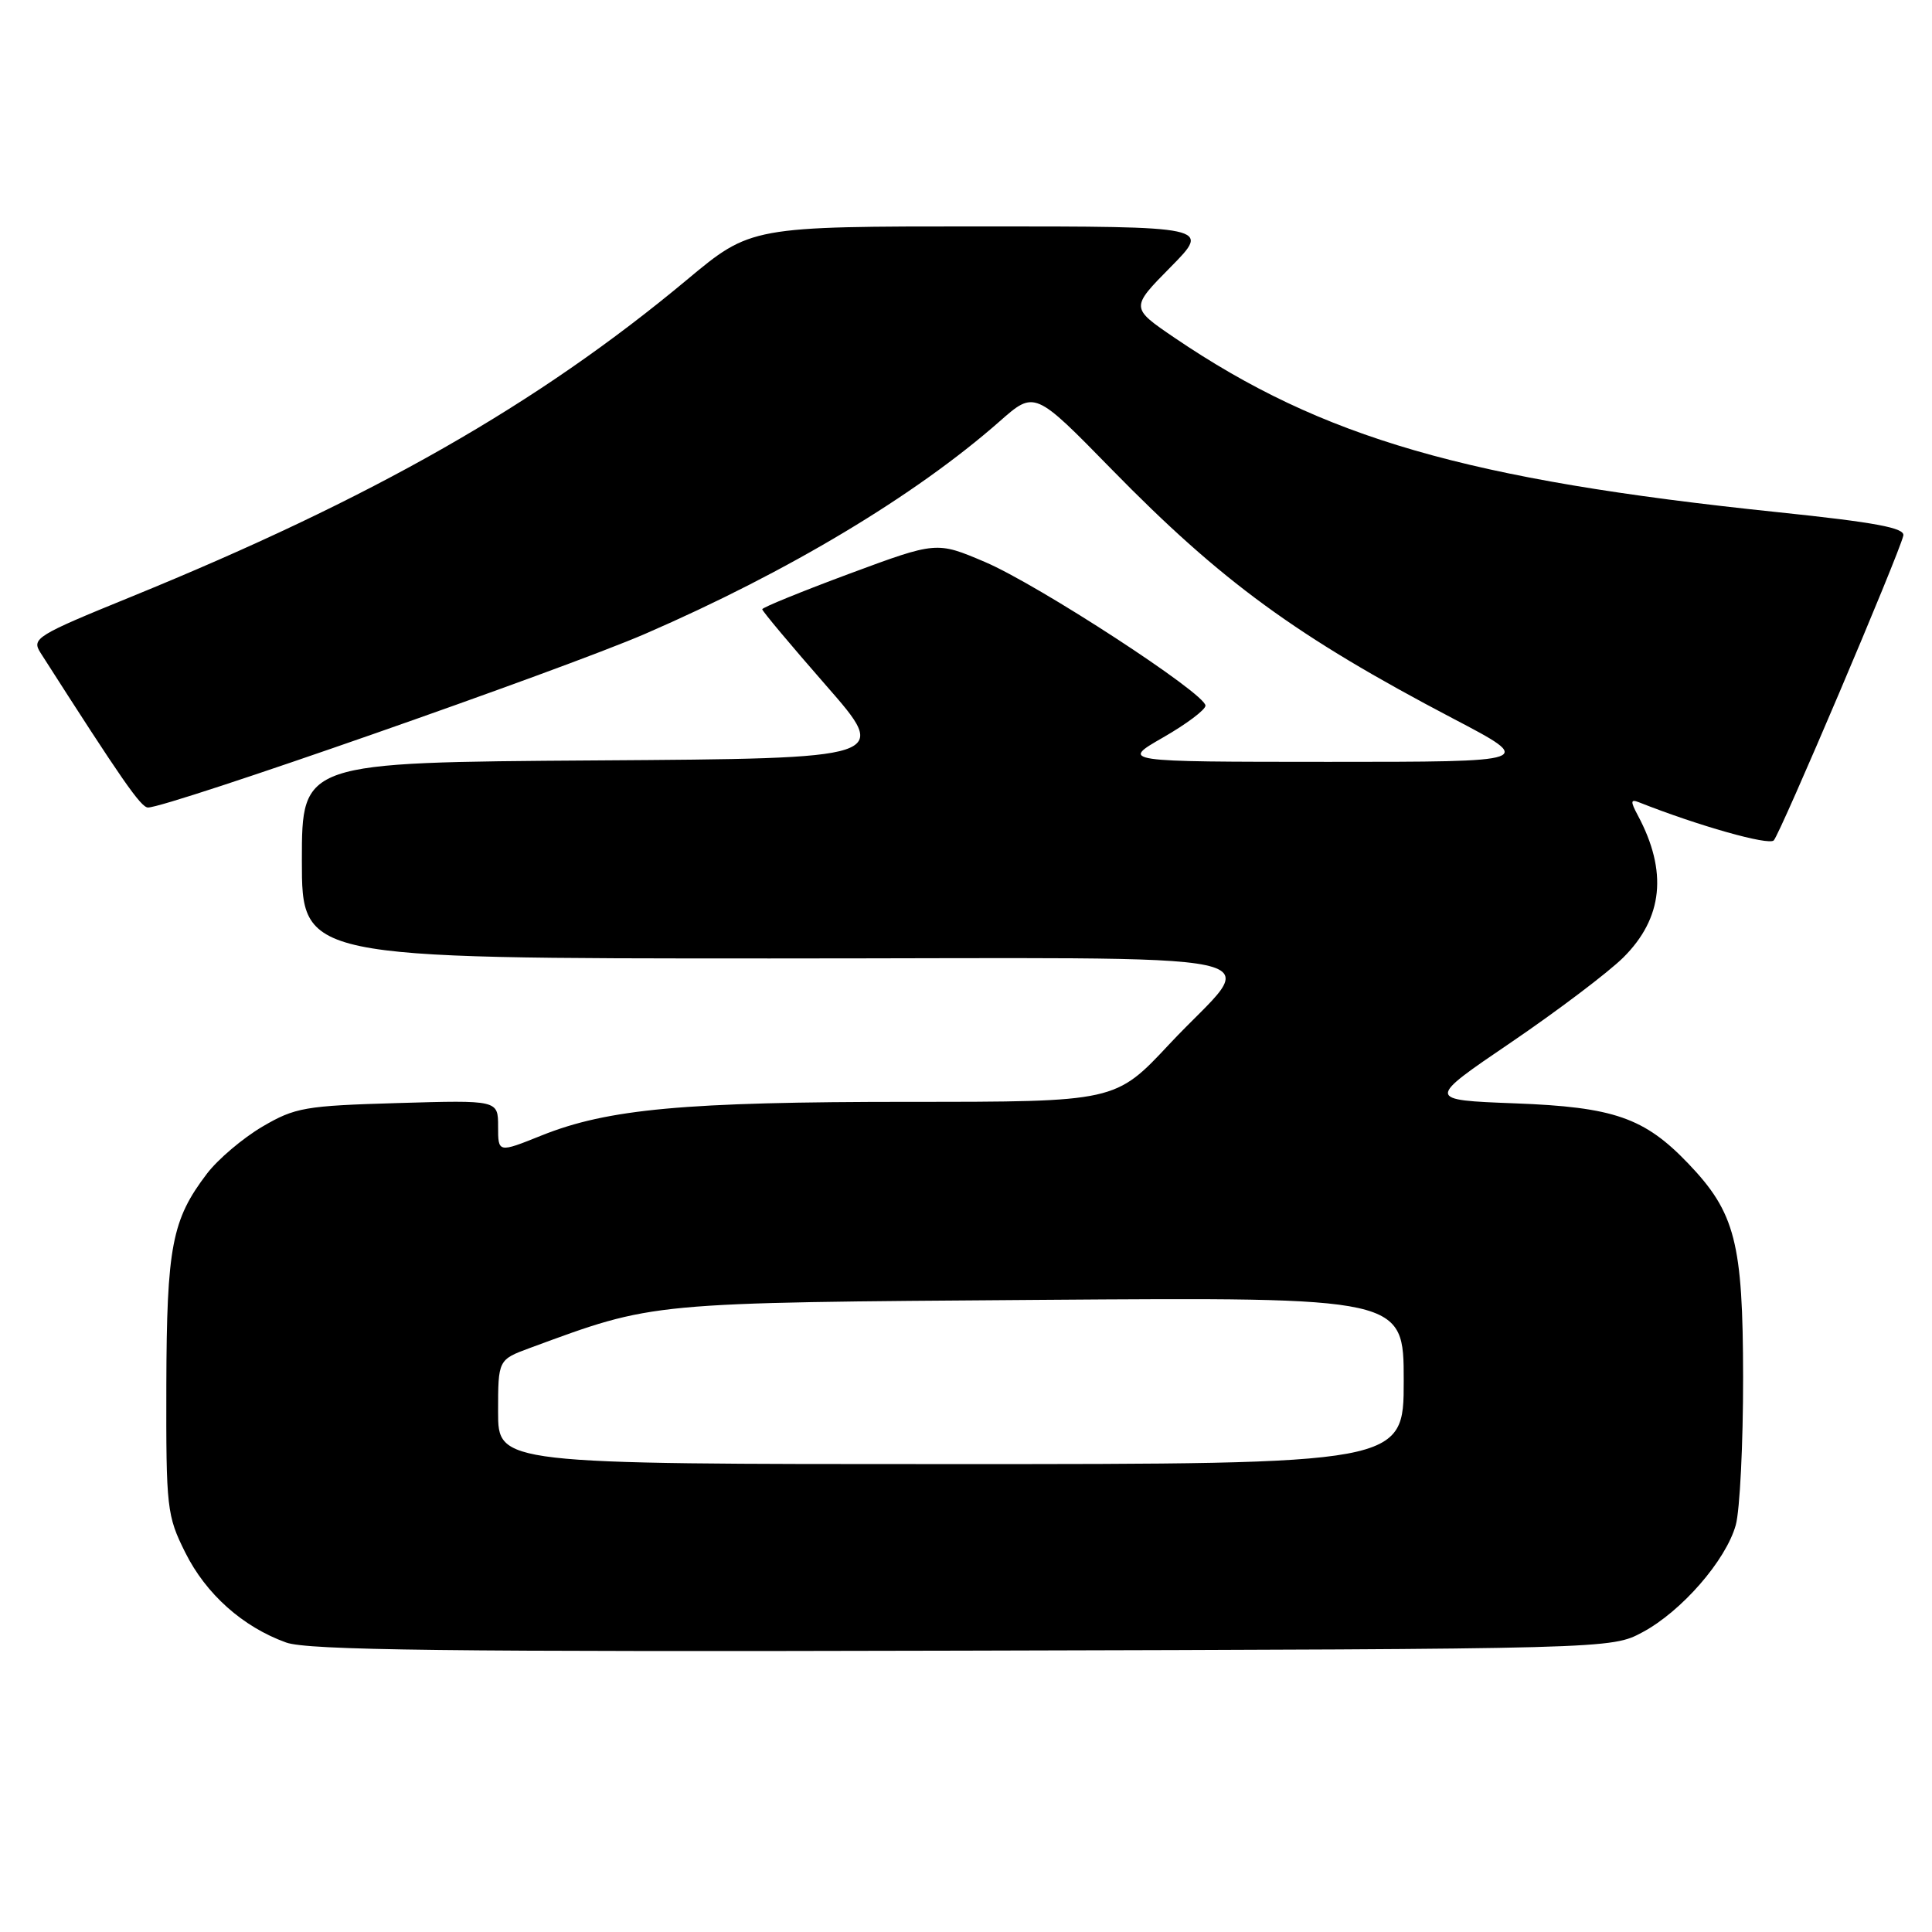 <?xml version="1.0" encoding="UTF-8" standalone="no"?>
<!DOCTYPE svg PUBLIC "-//W3C//DTD SVG 1.1//EN" "http://www.w3.org/Graphics/SVG/1.1/DTD/svg11.dtd" >
<svg xmlns="http://www.w3.org/2000/svg" xmlns:xlink="http://www.w3.org/1999/xlink" version="1.1" viewBox="0 0 256 256">
 <g >
 <path fill="currentColor"
d=" M 217.64 216.28 C 222.82 213.51 228.70 206.75 230.00 202.07 C 230.54 200.10 230.98 191.30 230.97 182.50 C 230.95 164.64 229.94 160.69 223.69 154.16 C 217.89 148.10 213.84 146.69 200.75 146.20 C 188.99 145.75 188.99 145.75 200.21 138.13 C 206.38 133.93 213.07 128.87 215.08 126.89 C 220.36 121.65 221.00 115.47 217.01 108.02 C 216.03 106.19 216.06 105.87 217.15 106.30 C 225.03 109.42 234.34 112.05 235.03 111.36 C 235.89 110.49 251.64 73.44 252.20 70.97 C 252.43 69.95 248.55 69.22 235.50 67.86 C 194.35 63.58 175.23 58.05 155.64 44.76 C 149.79 40.78 149.79 40.78 155.11 35.39 C 160.43 30.00 160.43 30.00 129.97 30.00 C 99.50 30.00 99.50 30.00 91.00 37.09 C 71.25 53.56 49.37 66.03 17.30 79.11 C 4.79 84.21 4.16 84.60 5.37 86.50 C 16.17 103.39 18.67 106.99 19.61 107.00 C 22.23 107.01 74.55 88.73 85.50 83.98 C 104.43 75.77 121.29 65.66 132.47 55.82 C 137.09 51.75 137.09 51.75 147.30 62.19 C 161.84 77.06 171.80 84.33 192.50 95.19 C 203.50 100.95 203.50 100.95 176.00 100.95 C 148.50 100.94 148.50 100.94 154.11 97.72 C 157.20 95.95 159.73 94.05 159.73 93.50 C 159.76 91.92 137.57 77.47 130.50 74.46 C 124.10 71.74 124.10 71.74 112.55 76.02 C 106.20 78.38 101.00 80.50 101.00 80.73 C 101.00 80.97 104.81 85.51 109.46 90.83 C 117.92 100.50 117.92 100.50 78.96 100.76 C 40.00 101.02 40.00 101.02 40.00 114.01 C 40.00 127.00 40.00 127.00 102.04 127.00 C 173.45 127.00 166.87 125.59 154.95 138.35 C 147.80 146.00 147.80 146.00 120.47 146.00 C 90.69 146.00 80.55 146.93 71.75 150.46 C 66.00 152.77 66.00 152.77 66.00 149.27 C 66.00 145.77 66.00 145.77 52.73 146.16 C 40.41 146.52 39.11 146.74 34.76 149.29 C 32.18 150.81 28.87 153.61 27.42 155.52 C 22.78 161.61 22.09 165.17 22.04 183.55 C 22.00 199.87 22.11 200.83 24.55 205.72 C 27.29 211.22 32.16 215.57 37.91 217.64 C 40.76 218.67 59.20 218.89 127.50 218.72 C 213.50 218.50 213.50 218.50 217.64 216.28 Z  M 66.00 187.08 C 66.00 180.17 66.00 180.17 70.25 178.60 C 86.81 172.51 85.59 172.62 137.75 172.24 C 186.00 171.89 186.00 171.89 186.00 182.95 C 186.00 194.00 186.00 194.00 126.00 194.00 C 66.00 194.00 66.00 194.00 66.00 187.08 Z "/>
</g>
</svg>